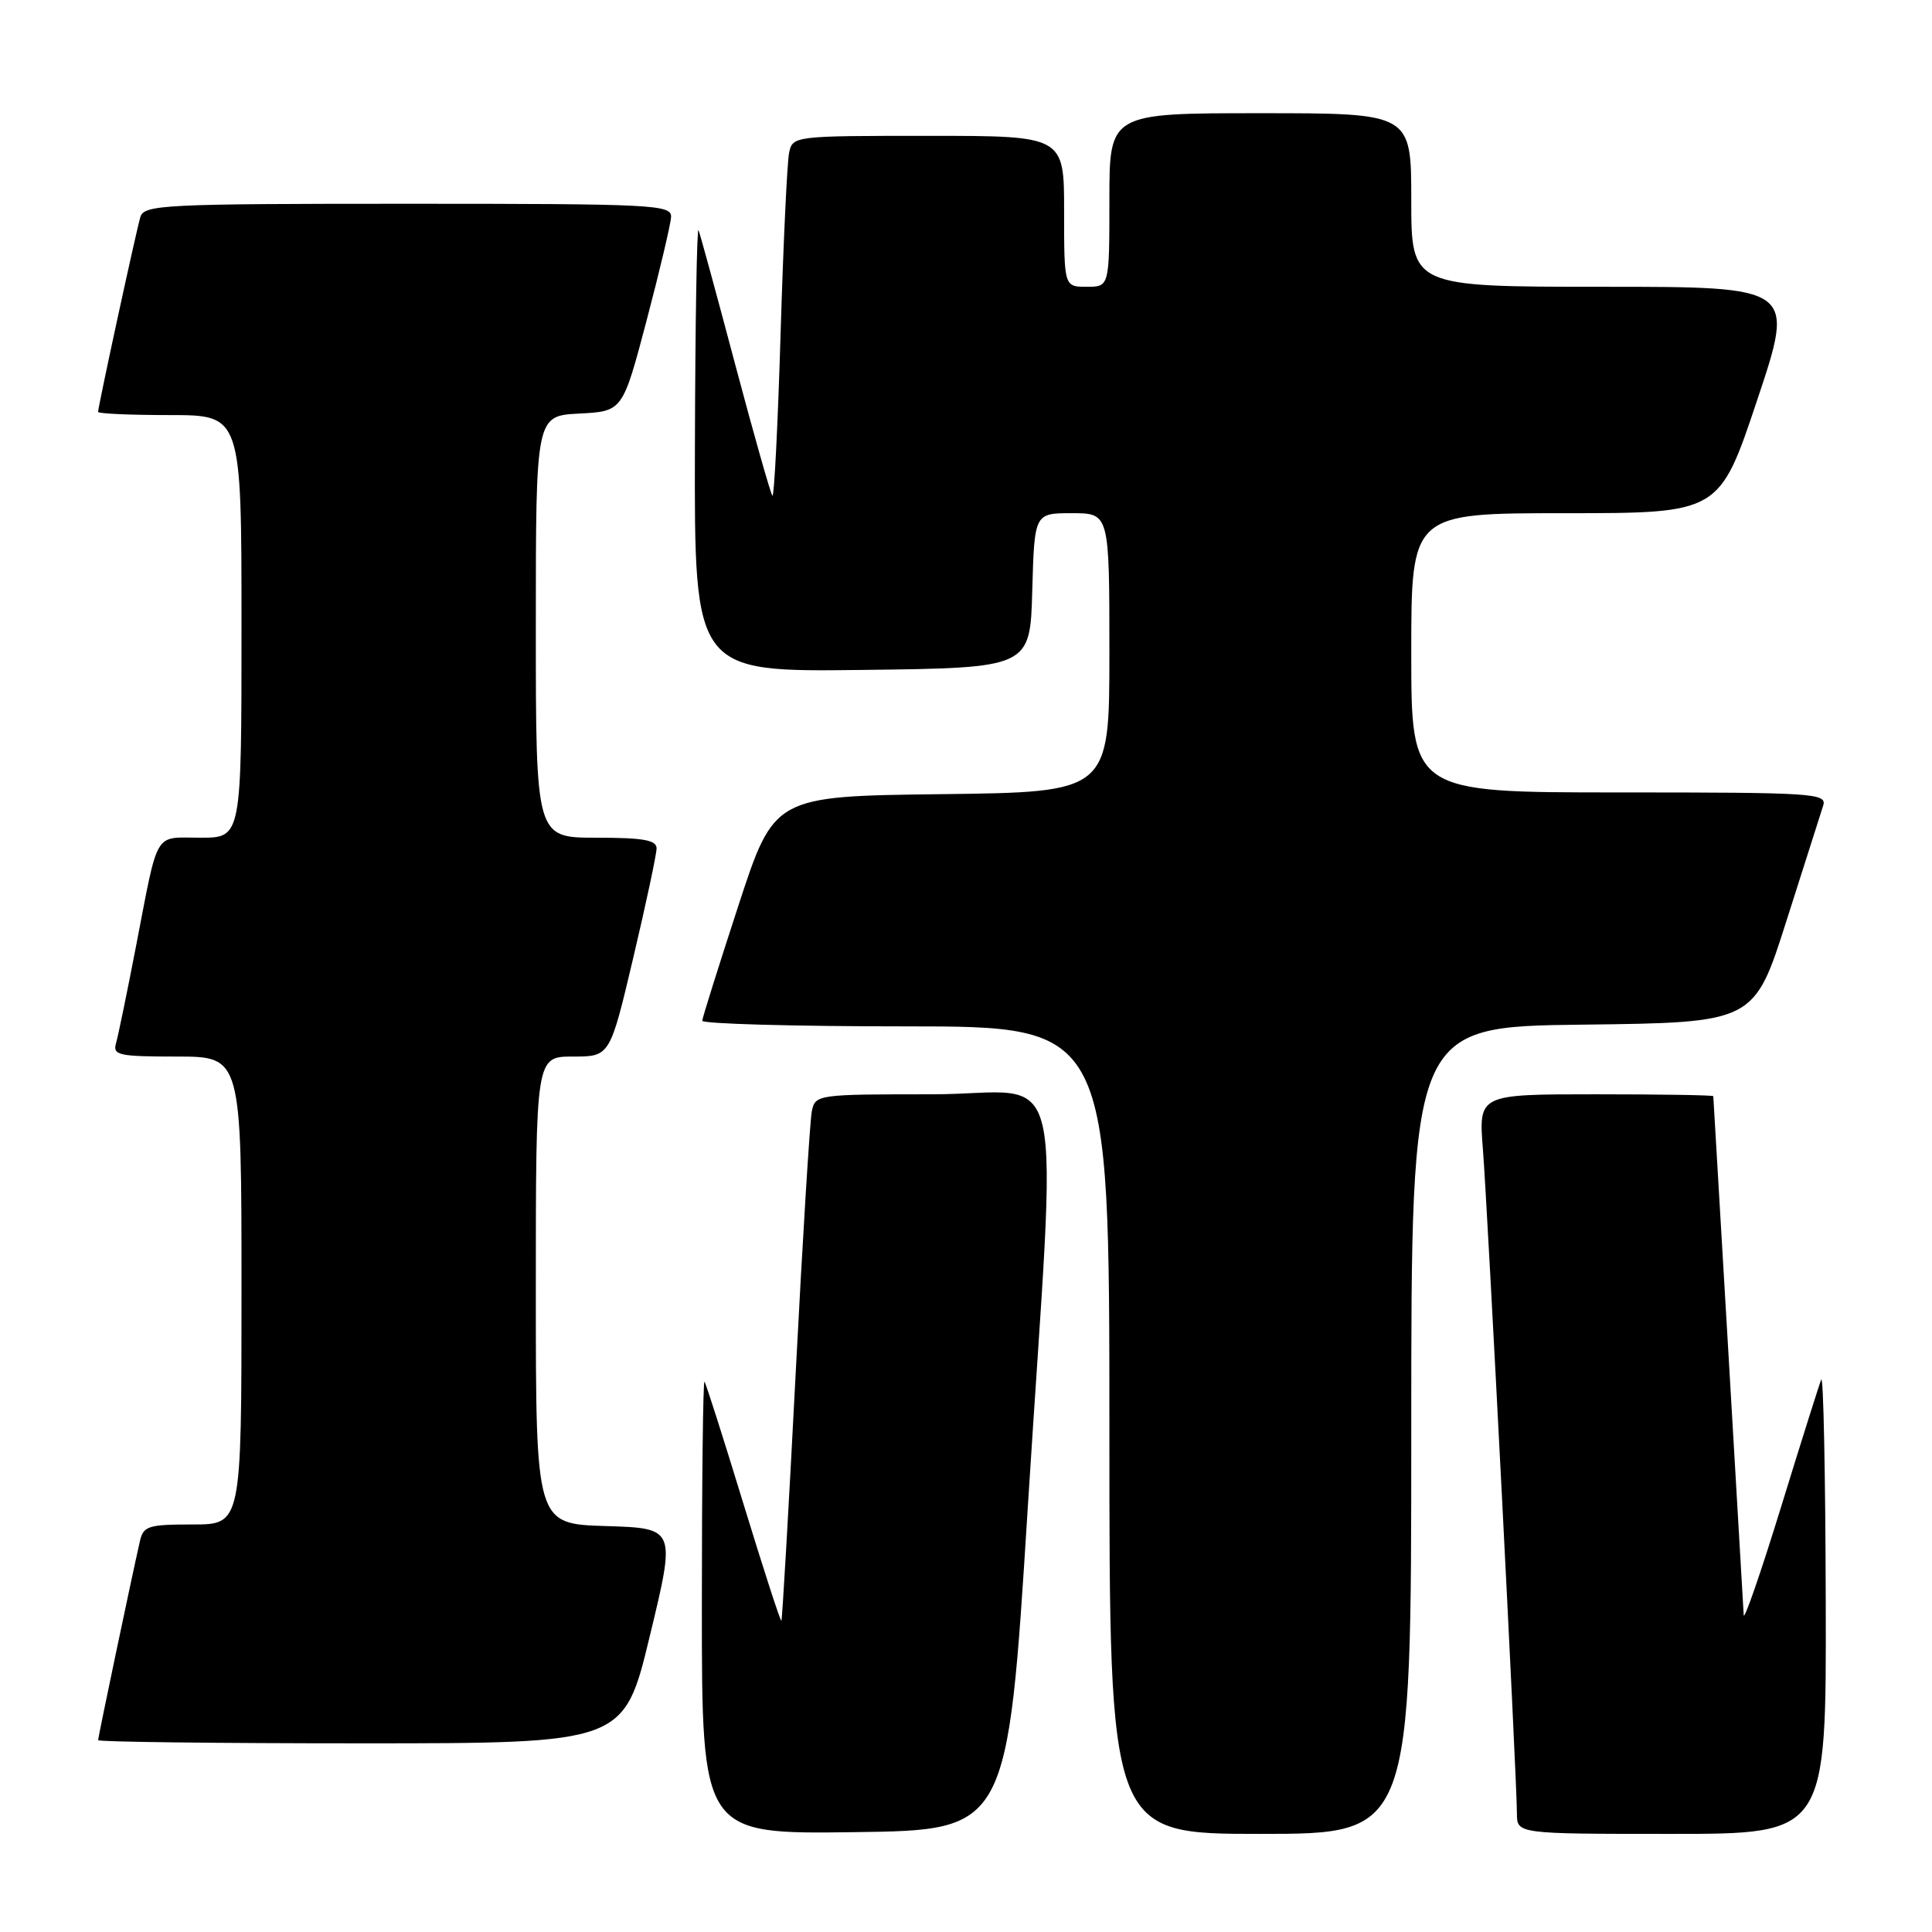 <?xml version="1.0" encoding="UTF-8" standalone="no"?>
<!DOCTYPE svg PUBLIC "-//W3C//DTD SVG 1.1//EN" "http://www.w3.org/Graphics/SVG/1.1/DTD/svg11.dtd" >
<svg xmlns="http://www.w3.org/2000/svg" xmlns:xlink="http://www.w3.org/1999/xlink" version="1.1" viewBox="0 0 256 256">
 <g >
 <path fill="currentColor"
d=" M 136.17 200.00 C 140.09 137.79 141.75 145.00 123.52 145.00 C 108.27 145.00 108.03 145.03 107.57 147.25 C 107.32 148.49 106.35 164.12 105.43 182.00 C 104.51 199.88 103.65 214.62 103.54 214.76 C 103.42 214.90 101.16 207.92 98.51 199.26 C 95.86 190.59 93.54 183.31 93.35 183.08 C 93.16 182.85 93.00 196.25 93.00 212.85 C 93.00 243.04 93.00 243.04 113.25 242.77 C 133.50 242.50 133.50 242.50 136.17 200.00 Z  M 187.00 189.52 C 187.00 136.04 187.00 136.04 209.72 135.77 C 232.43 135.50 232.43 135.50 236.72 122.00 C 239.08 114.58 241.27 107.71 241.58 106.75 C 242.10 105.11 240.37 105.00 214.57 105.00 C 187.00 105.00 187.00 105.00 187.00 86.50 C 187.00 68.00 187.00 68.00 207.41 68.00 C 227.83 68.00 227.83 68.00 232.84 53.00 C 237.85 38.00 237.85 38.00 212.42 38.00 C 187.00 38.00 187.00 38.00 187.00 26.50 C 187.00 15.00 187.00 15.00 167.00 15.00 C 147.00 15.00 147.00 15.00 147.00 26.50 C 147.00 38.00 147.00 38.00 144.00 38.00 C 141.00 38.00 141.00 38.00 141.00 28.00 C 141.00 18.00 141.00 18.00 123.02 18.00 C 105.18 18.00 105.03 18.02 104.56 20.25 C 104.30 21.49 103.79 32.31 103.43 44.30 C 103.07 56.30 102.58 65.92 102.35 65.69 C 102.12 65.45 99.91 57.67 97.44 48.38 C 94.98 39.10 92.78 31.05 92.56 30.50 C 92.34 29.95 92.12 42.90 92.08 59.27 C 92.00 89.04 92.00 89.04 114.25 88.77 C 136.50 88.50 136.50 88.50 136.78 78.25 C 137.07 68.00 137.07 68.00 142.03 68.00 C 147.00 68.00 147.00 68.00 147.00 86.48 C 147.00 104.96 147.00 104.96 124.79 105.23 C 102.58 105.50 102.58 105.50 97.84 120.00 C 95.24 127.97 93.08 134.84 93.05 135.25 C 93.02 135.66 105.15 136.00 120.00 136.00 C 147.00 136.00 147.00 136.00 147.00 189.50 C 147.00 243.00 147.00 243.00 167.00 243.00 C 187.00 243.00 187.00 243.00 187.00 189.52 Z  M 241.92 212.25 C 241.88 195.34 241.61 182.09 241.32 182.81 C 241.03 183.53 238.62 191.18 235.96 199.81 C 233.30 208.44 231.09 214.82 231.05 214.00 C 231.00 212.91 227.13 146.97 227.02 145.25 C 227.01 145.11 220.01 145.00 211.46 145.00 C 195.92 145.00 195.92 145.00 196.49 152.25 C 197.12 160.21 201.00 235.94 201.00 240.29 C 201.00 243.00 201.00 243.00 221.50 243.00 C 242.00 243.00 242.00 243.00 241.92 212.25 Z  M 86.11 216.75 C 89.55 202.50 89.55 202.50 80.27 202.21 C 71.00 201.93 71.00 201.93 71.00 170.96 C 71.00 140.00 71.00 140.00 75.91 140.00 C 80.82 140.00 80.82 140.00 83.91 126.91 C 85.61 119.71 87.00 113.19 87.00 112.41 C 87.00 111.31 85.22 111.00 79.00 111.00 C 71.00 111.00 71.00 111.00 71.00 83.05 C 71.00 55.10 71.00 55.10 76.75 54.80 C 82.50 54.50 82.50 54.50 85.67 42.50 C 87.41 35.90 88.87 29.71 88.92 28.75 C 88.99 27.12 86.70 27.00 54.07 27.00 C 21.67 27.00 19.10 27.13 18.60 28.75 C 18.05 30.58 13.00 53.85 13.00 54.58 C 13.00 54.81 17.27 55.00 22.50 55.00 C 32.00 55.00 32.00 55.00 32.00 83.00 C 32.00 111.00 32.00 111.00 26.57 111.00 C 20.30 111.00 21.05 109.74 18.00 125.50 C 16.83 131.55 15.65 137.29 15.37 138.25 C 14.92 139.82 15.75 140.00 23.43 140.00 C 32.00 140.00 32.00 140.00 32.00 171.00 C 32.00 202.00 32.00 202.00 25.52 202.00 C 19.62 202.00 18.99 202.20 18.53 204.25 C 17.46 208.94 13.00 230.18 13.00 230.58 C 13.00 230.81 28.68 231.00 47.84 231.00 C 82.68 231.00 82.68 231.00 86.11 216.75 Z "/>
</g>
</svg>